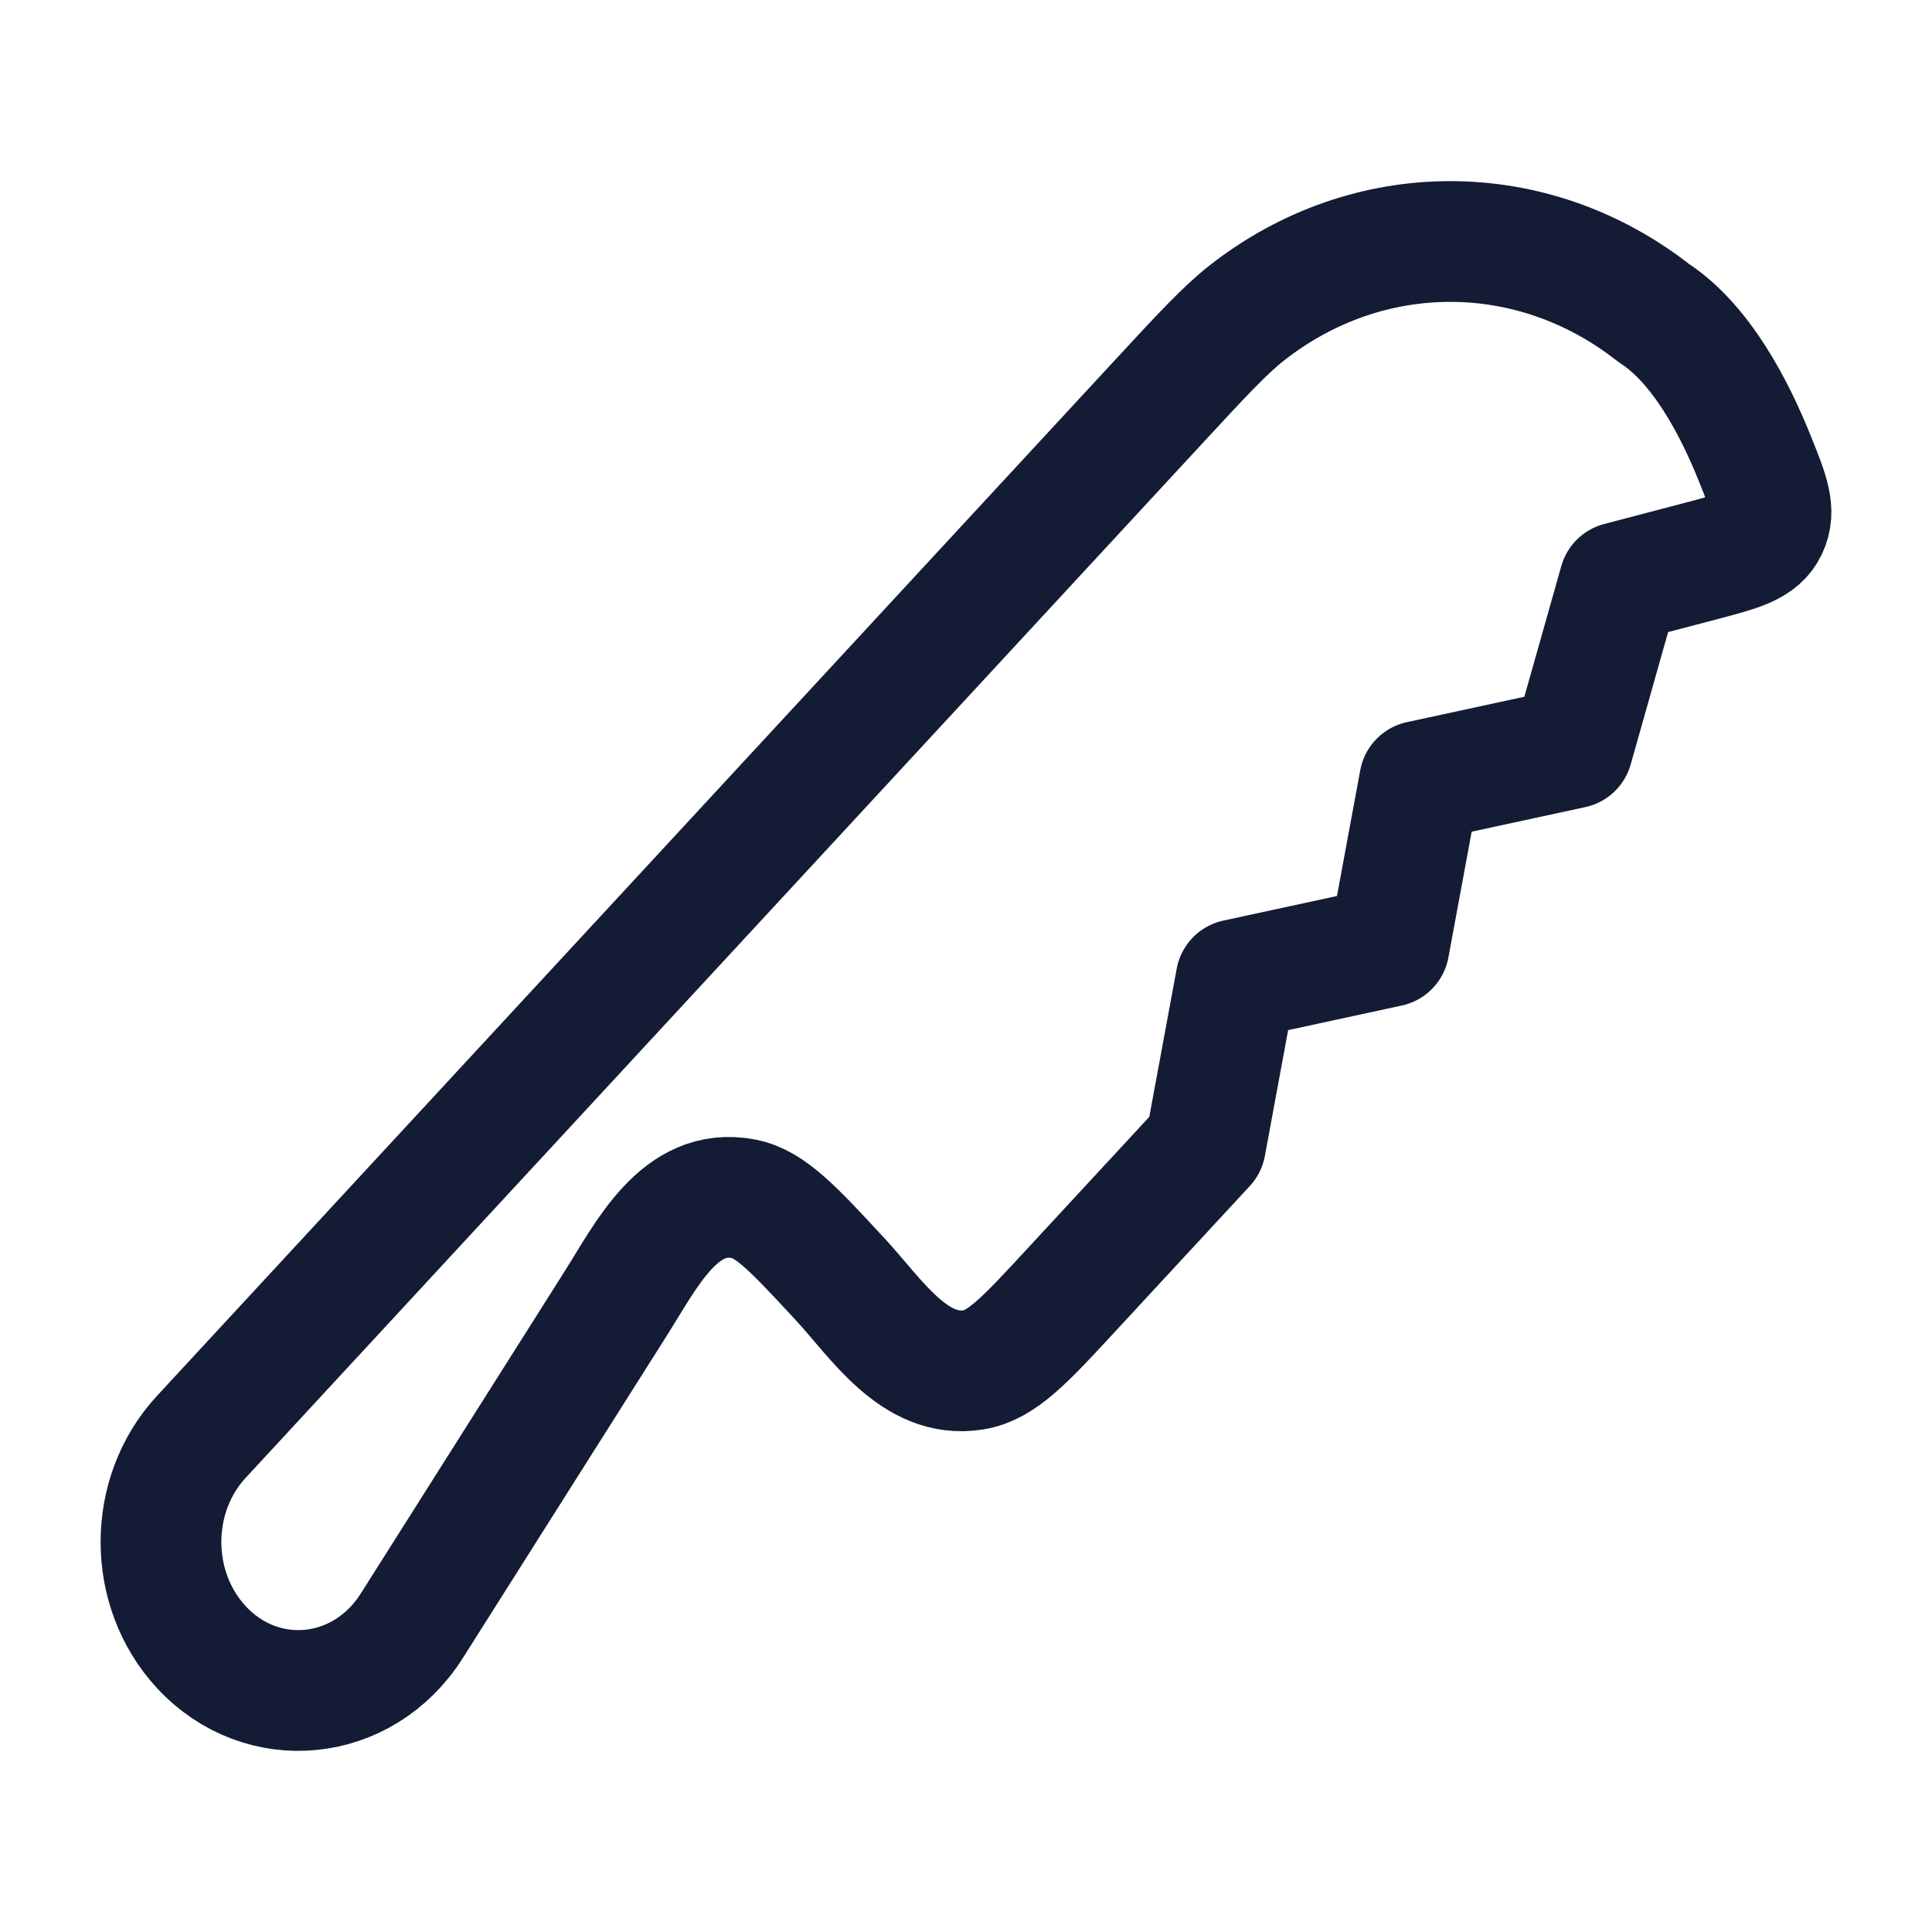 <svg viewBox="0 0 24 24" fill="none" xmlns="http://www.w3.org/2000/svg">
<path d="M10.441 15.896C10.887 16.378 11.359 17.134 12.091 17.017C12.443 16.962 12.733 16.648 13.313 16.02L14.975 14.224L15.355 12.169L17.255 11.758L17.635 9.704L19.535 9.293L20.117 7.235L21.154 6.963C21.619 6.84 21.851 6.779 21.955 6.562C22.058 6.344 21.974 6.131 21.803 5.706C21.544 5.058 21.128 4.266 20.543 3.888C19.035 2.704 16.995 2.704 15.488 3.888C15.214 4.103 14.932 4.408 14.367 5.019L2.5 17.85C1.833 18.571 1.833 19.739 2.5 20.46C3.255 21.276 4.511 21.15 5.115 20.197L7.659 16.176C8.032 15.586 8.446 14.735 9.243 14.893C9.573 14.958 9.862 15.271 10.441 15.896Z" stroke="#141B34" stroke-width="1.5" stroke-linecap="round" stroke-linejoin="round"/>
</svg>
